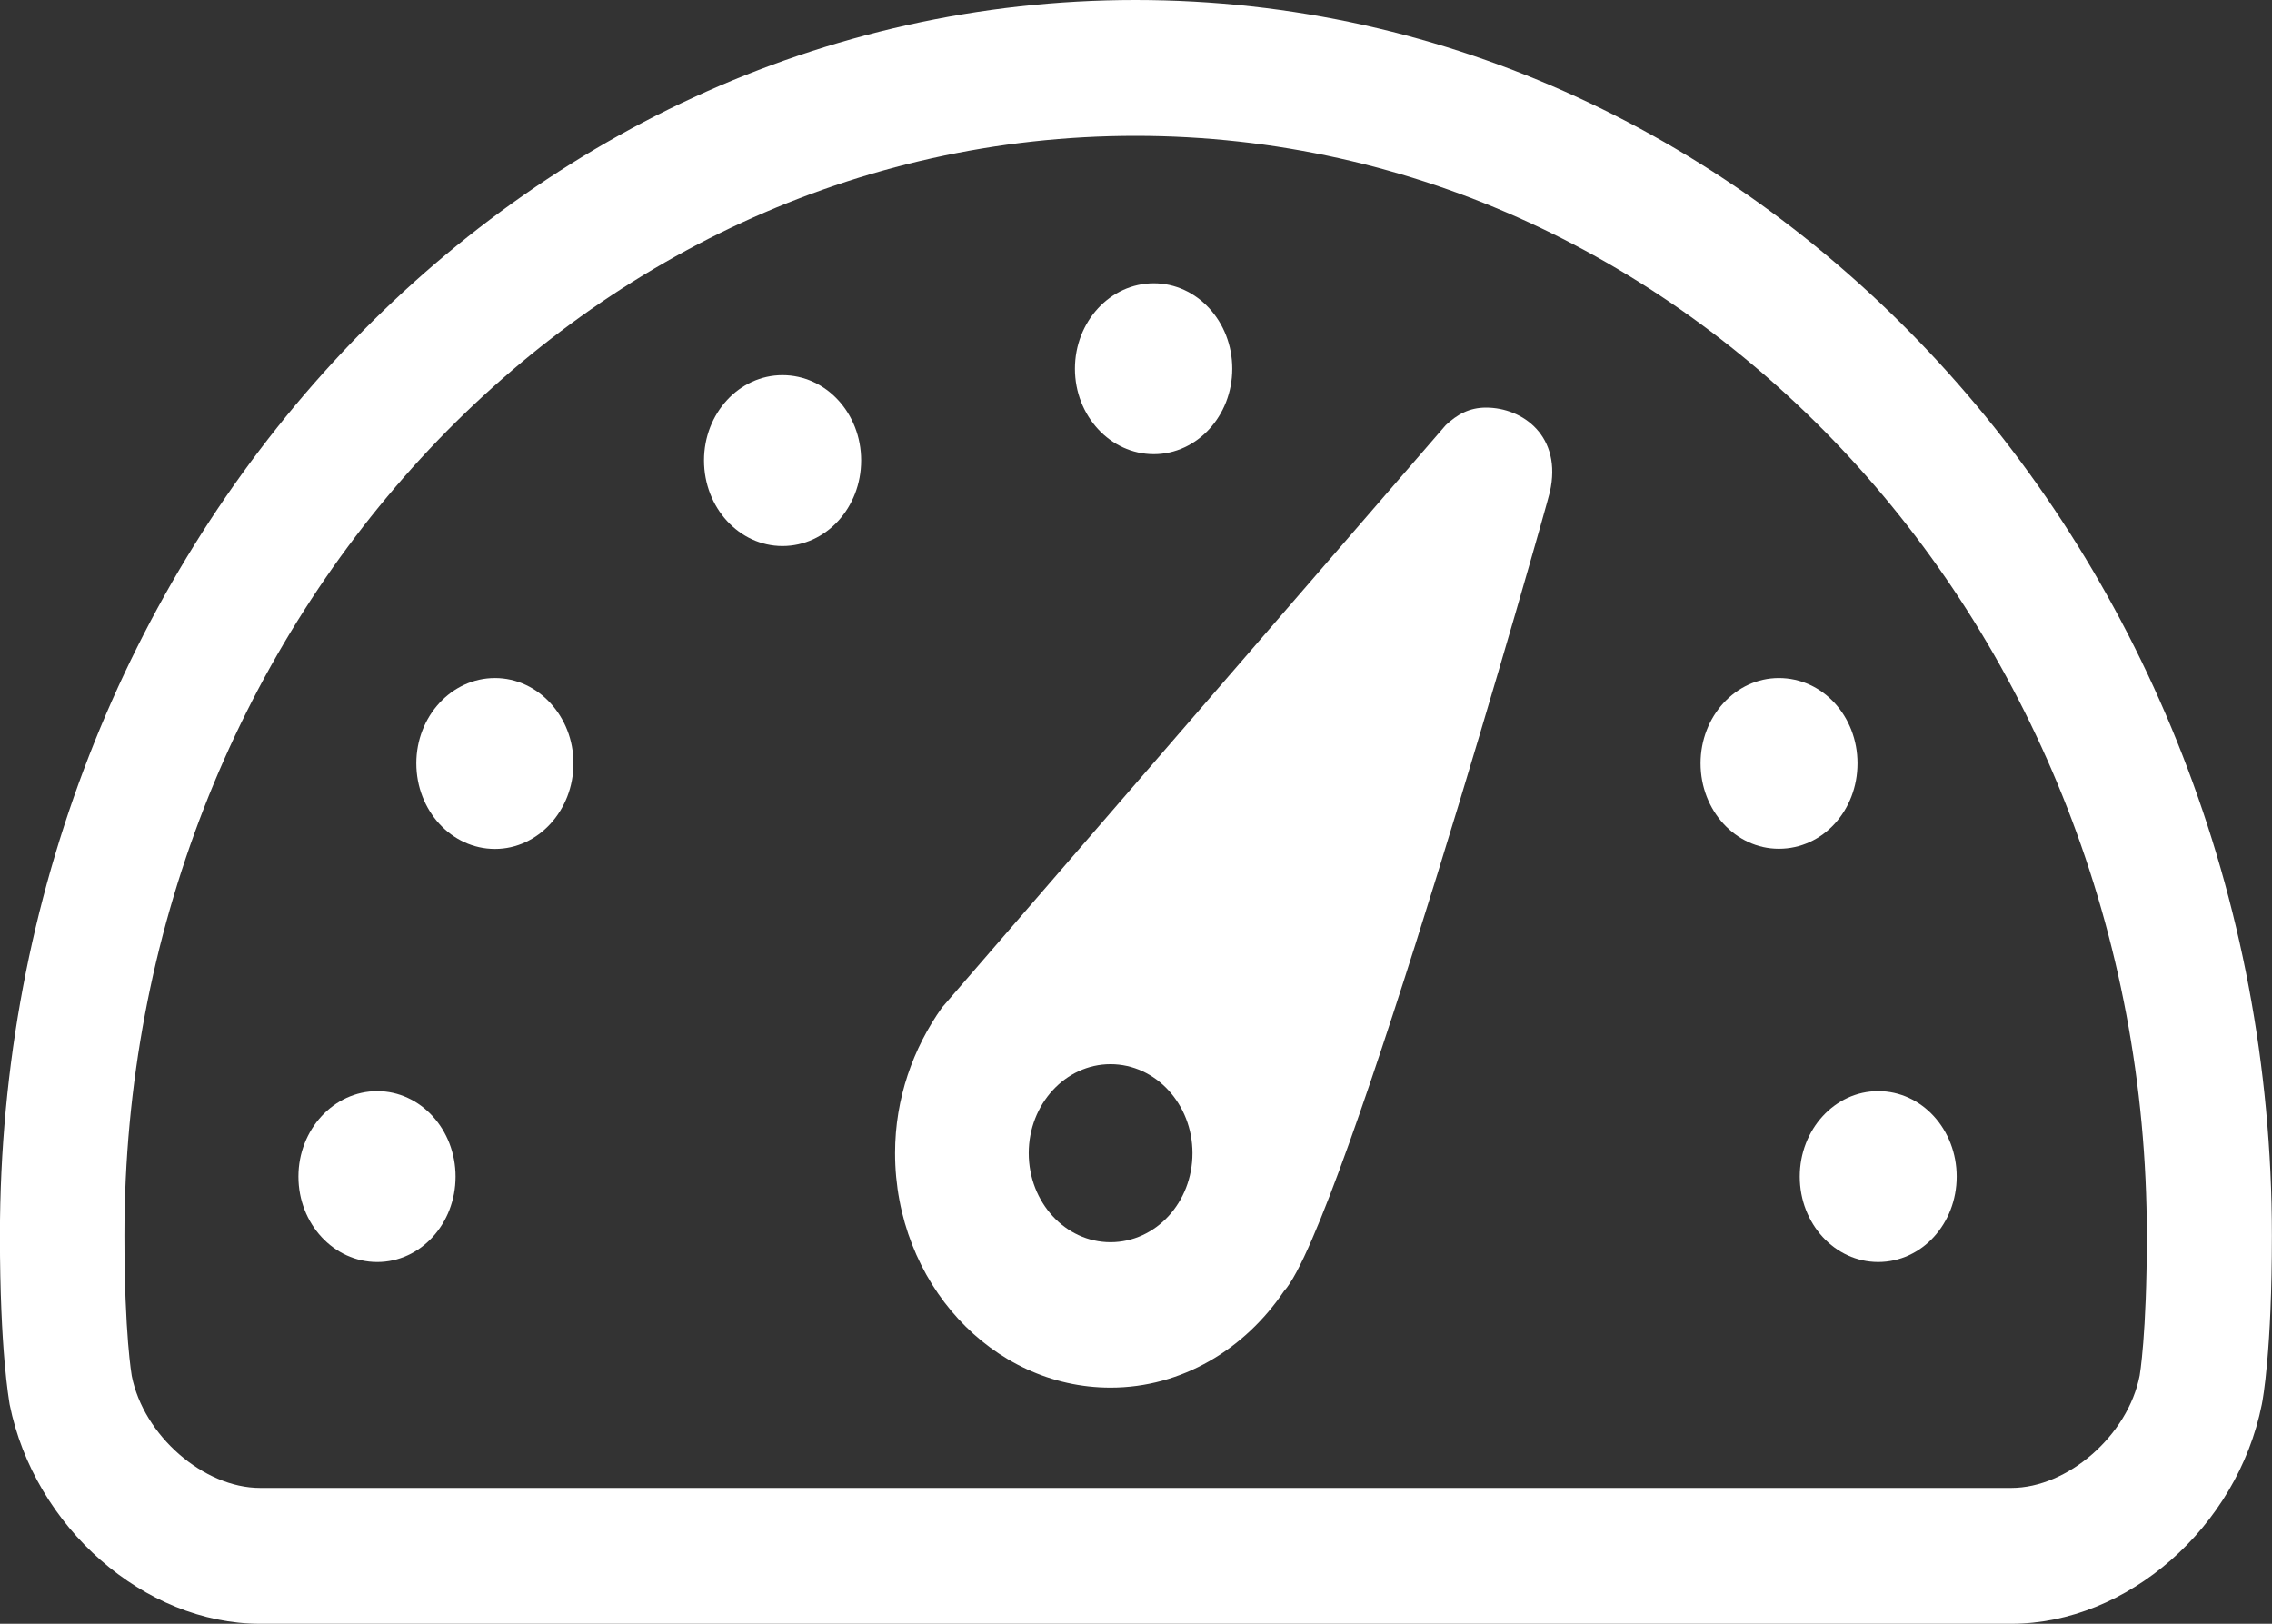 <?xml version="1.0" encoding="UTF-8" standalone="no"?>
<!-- Created with Inkscape (http://www.inkscape.org/) -->

<svg
   xmlns:dc="http://purl.org/dc/elements/1.1/"
   xmlns:cc="http://creativecommons.org/ns#"
   xmlns:rdf="http://www.w3.org/1999/02/22-rdf-syntax-ns#"
   xmlns:svg="http://www.w3.org/2000/svg"
   xmlns="http://www.w3.org/2000/svg"
   version="1.1"
   width="15.489"
   height="11.07"
   id="svg11635">
  <rect width="100%" height="100%" fill="#333333" stroke="none"/>
  <defs
     id="defs11637">
    <clipPath
       id="clipPath4623">
      <path
         d="m 0,841.89 595.28,0 L 595.28,0 0,0 0,841.89 z"
         id="path4625" />
    </clipPath>
  </defs>
  <g
     transform="translate(-367.256,-526.827)"
     id="layer1">
    <g
       transform="matrix(1.25,0,0,-1.25,333.148,1412.687)"
       id="g4619">
      <g
         clip-path="url(#clipPath4623)"
         id="g4621">
        <g
           transform="translate(29.986,704.99)"
           id="g4627">
          <path
             d="m 0,0 c -0.237,0 -0.429,-0.209 -0.429,-0.465 0,-0.258 0.192,-0.467 0.429,-0.467 0.235,0 0.428,0.209 0.428,0.467 C 0.428,-0.209 0.235,0 0,0"
             id="path4629"
             style="fill:#ffffff;fill-opacity:1;fill-rule:nonzero;stroke:none" />
        </g>
        <g
           transform="translate(33.579,706.211)"
           id="g4631">
          <path
             d="M 0,0 C 0.236,0 0.428,0.209 0.428,0.466 0.428,0.724 0.236,0.932 0,0.932 -0.237,0.932 -0.43,0.724 -0.43,0.466 -0.43,0.209 -0.237,0 0,0"
             id="path4633"
             style="fill:#ffffff;fill-opacity:1;fill-rule:nonzero;stroke:none" />
        </g>
        <g
           transform="translate(31.554,706.642)"
           id="g4635">
          <path
             d="m 0,0 c -0.236,0 -0.428,-0.208 -0.428,-0.465 0,-0.258 0.192,-0.467 0.428,-0.467 0.238,0 0.429,0.209 0.429,0.467 C 0.429,-0.208 0.238,0 0,0"
             id="path4637"
             style="fill:#ffffff;fill-opacity:1;fill-rule:nonzero;stroke:none" />
        </g>
        <g
           transform="translate(29.344,702.737)"
           id="g4639">
          <path
             d="m 0,0 c -0.237,0 -0.43,-0.209 -0.43,-0.466 0,-0.258 0.193,-0.466 0.43,-0.466 0.236,0 0.427,0.208 0.427,0.466 C 0.427,-0.209 0.236,0 0,0"
             id="path4641"
             style="fill:#ffffff;fill-opacity:1;fill-rule:nonzero;stroke:none" />
        </g>
        <g
           transform="translate(37.102,702.271)"
           id="g4643">
          <path
             d="m 0,0 c 0,-0.257 0.191,-0.466 0.428,-0.466 0.238,0 0.428,0.209 0.428,0.466 0,0.257 -0.19,0.466 -0.428,0.466 C 0.191,0.466 0,0.257 0,0"
             id="path4645"
             style="fill:#ffffff;fill-opacity:1;fill-rule:nonzero;stroke:none" />
        </g>
        <g
           transform="translate(38.956,701.186)"
           id="g4647">
          <path
             d="m 0,0 c -0.064,-0.327 -0.393,-0.613 -0.7,-0.613 l -9.551,0 c -0.308,0 -0.636,0.286 -0.7,0.611 0,0.001 -0.04,0.223 -0.04,0.765 0,3.308 2.474,5.998 5.514,5.998 3.043,0 5.516,-2.69 5.516,-5.998 C 0.039,0.223 0,0 0,0 m -5.477,7.502 c -3.414,0 -6.193,-3.023 -6.193,-6.739 0,-0.627 0.049,-0.892 0.053,-0.921 0.135,-0.67 0.735,-1.196 1.366,-1.196 l 9.551,0 c 0.632,0 1.232,0.526 1.366,1.196 0.006,0.029 0.055,0.294 0.055,0.921 0,3.716 -2.78,6.739 -6.198,6.739"
             id="path4649"
             style="fill:#ffffff;fill-opacity:1;fill-rule:nonzero;stroke:none" />
        </g>
        <g
           transform="translate(37.417,704.525)"
           id="g4651">
          <path
             d="m 0,0 c 0,0.256 -0.189,0.465 -0.429,0.465 -0.236,0 -0.427,-0.209 -0.427,-0.465 0,-0.258 0.191,-0.466 0.427,-0.466 C -0.189,-0.466 0,-0.258 0,0"
             id="path4653"
             style="fill:#ffffff;fill-opacity:1;fill-rule:nonzero;stroke:none" />
        </g>
        <g
           transform="translate(33.343,701.913)"
           id="g4655">
          <path
             d="m 0,0 c -0.246,0 -0.446,0.217 -0.446,0.486 0,0.267 0.2,0.485 0.446,0.485 0.247,0 0.447,-0.218 0.447,-0.485 C 0.447,0.217 0.247,0 0,0 M 2.048,4.552 C 1.957,4.552 1.891,4.515 1.828,4.456 L -0.919,1.28 C -1.076,1.059 -1.175,0.786 -1.175,0.486 c 0,-0.706 0.528,-1.279 1.175,-1.279 0.389,0 0.732,0.209 0.946,0.526 0.318,0.344 1.431,4.273 1.45,4.358 0.069,0.304 -0.147,0.461 -0.348,0.461"
             id="path4657"
             style="fill:#ffffff;fill-opacity:1;fill-rule:nonzero;stroke:none" />
        </g>
      </g>
    </g>
  </g>
</svg>
